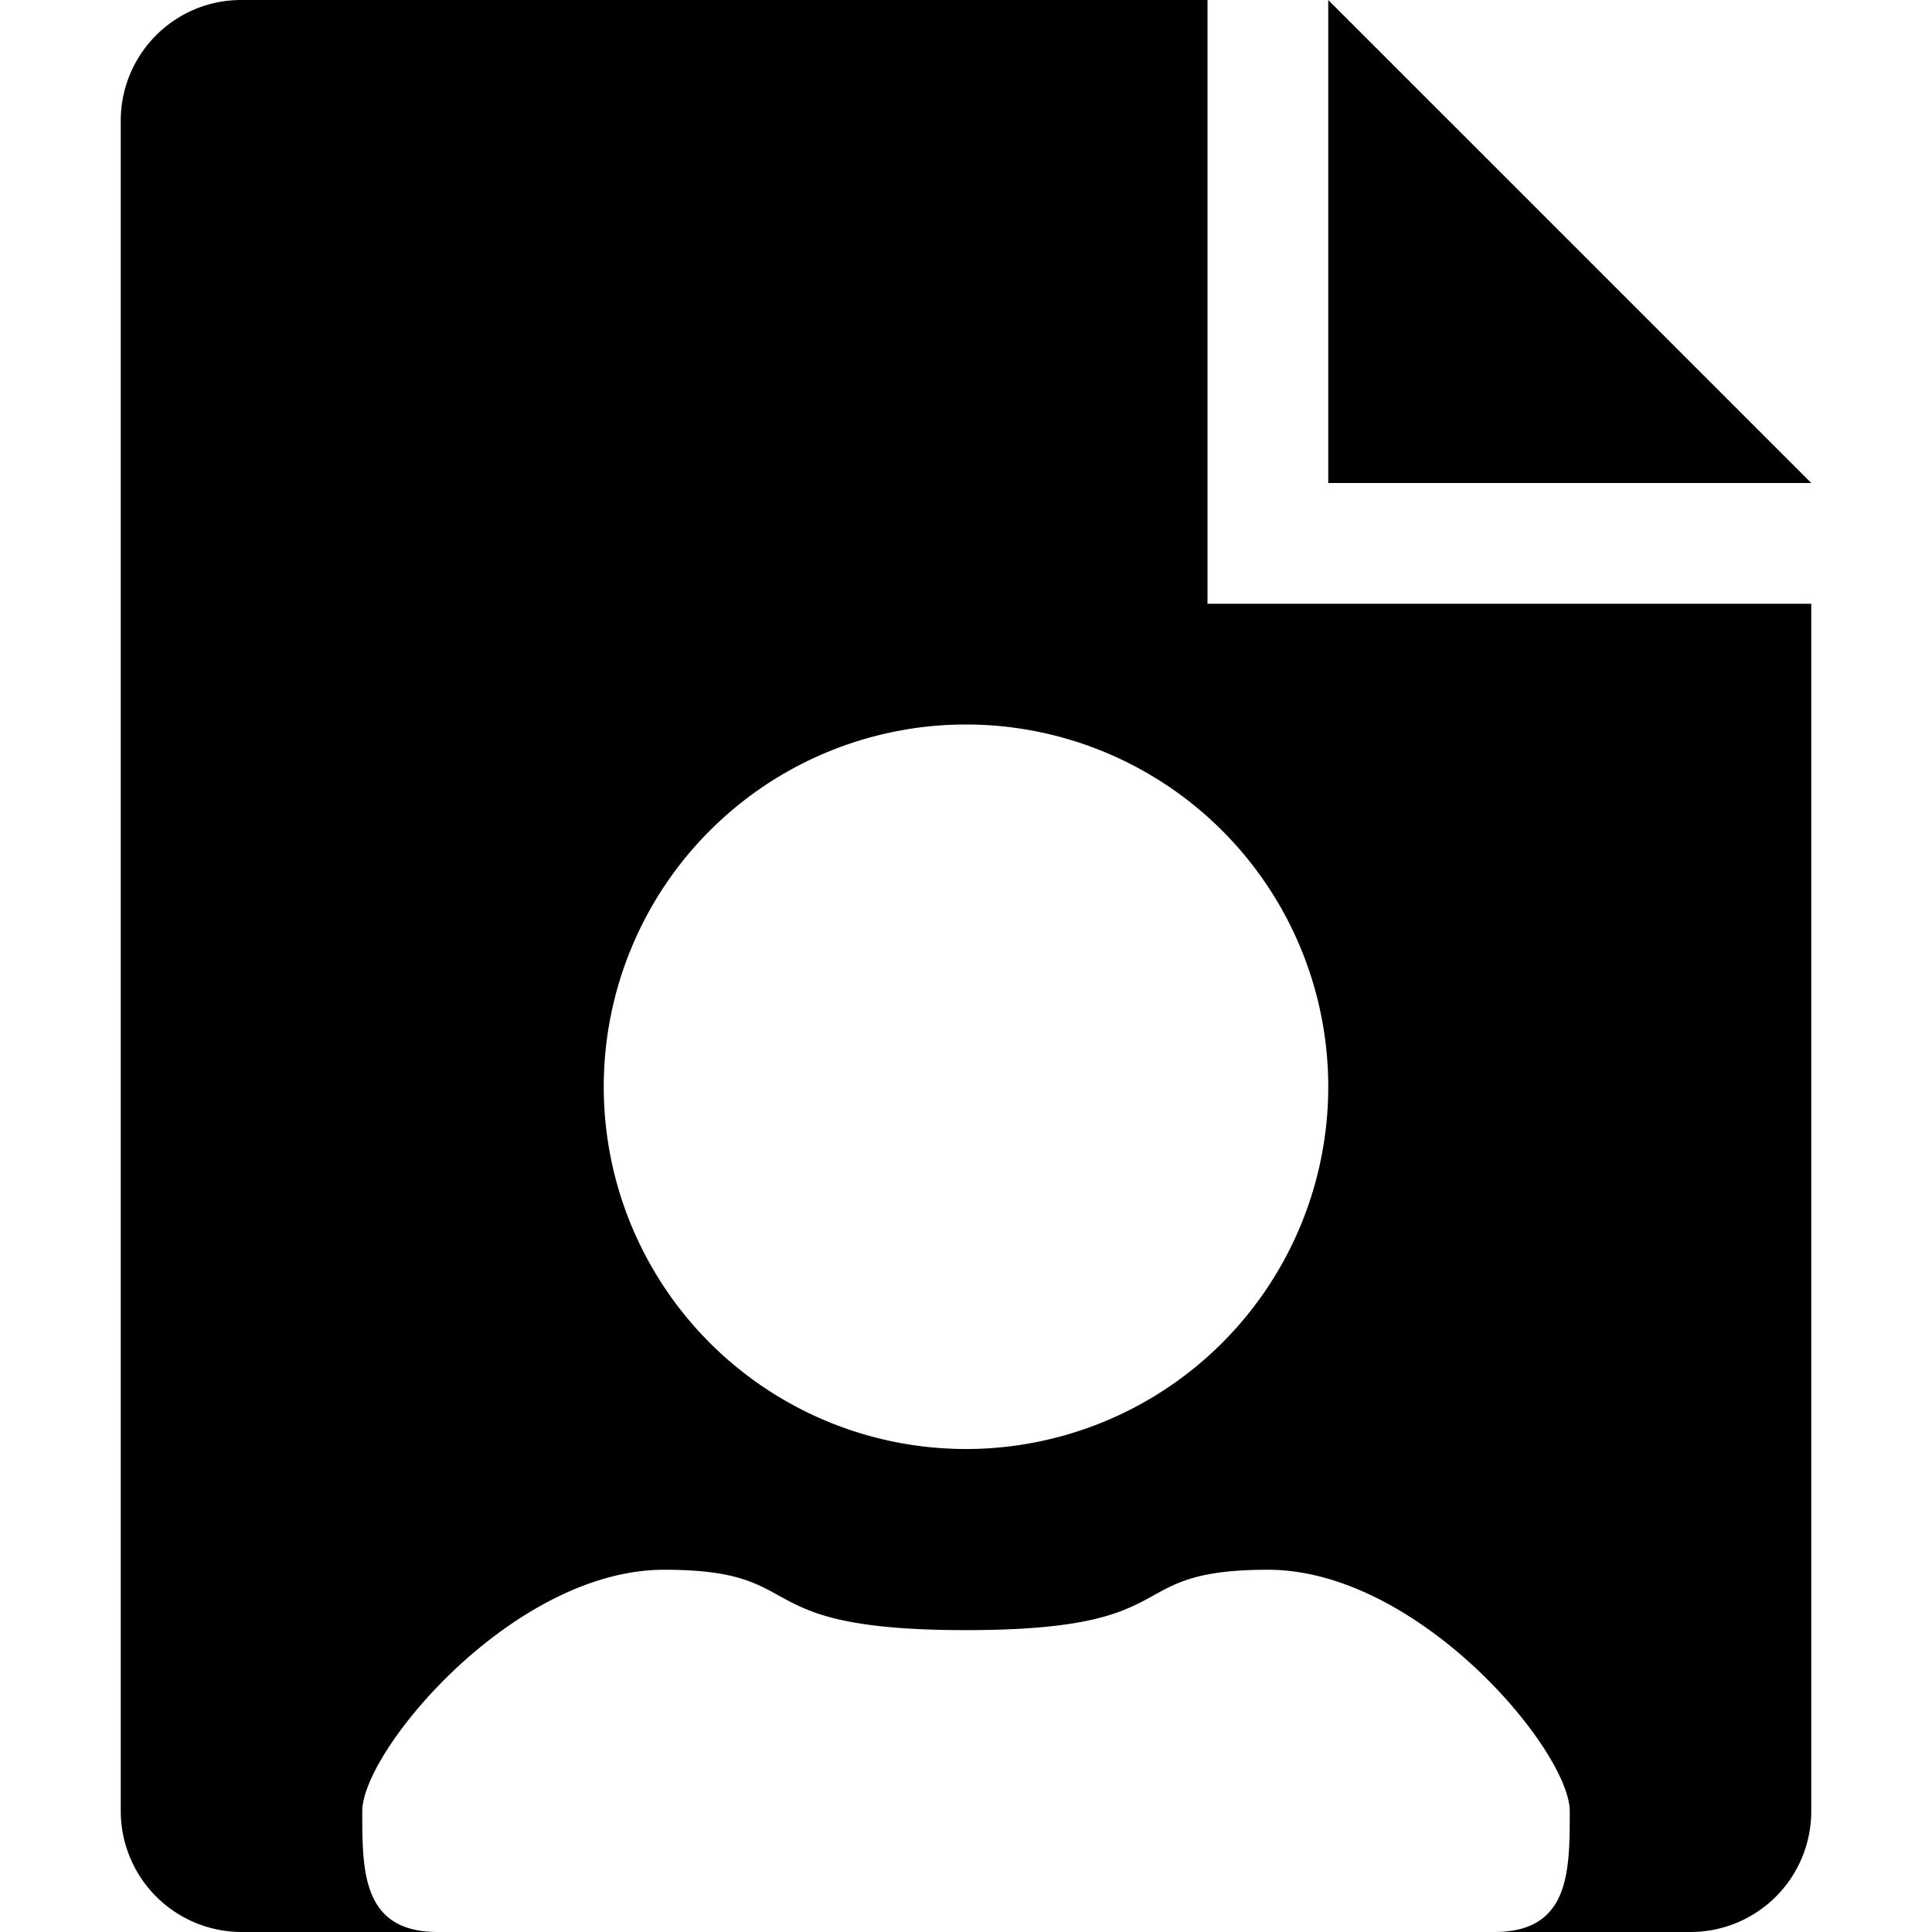 <svg xmlns="http://www.w3.org/2000/svg" width="16" height="16" viewBox="0 0 16 16">
    <path fill-rule="evenodd" d="M12.375 16C13 16 13 15.5 13 15s-1.25-2-2.5-2-.625.5-2.5.5-1.25-.5-2.5-.5S3 14.5 3 15s0 1 .625 1H2.007A1.002 1.002 0 0 1 1 15V1c0-.552.446-1 .998-1H10v5h5v10.004a1 1 0 0 1-1.007.996h-1.618zM8 12a3 3 0 1 0 0-6 3 3 0 0 0 0 6zm3-8V0l4 4h-4z"/>
</svg>
